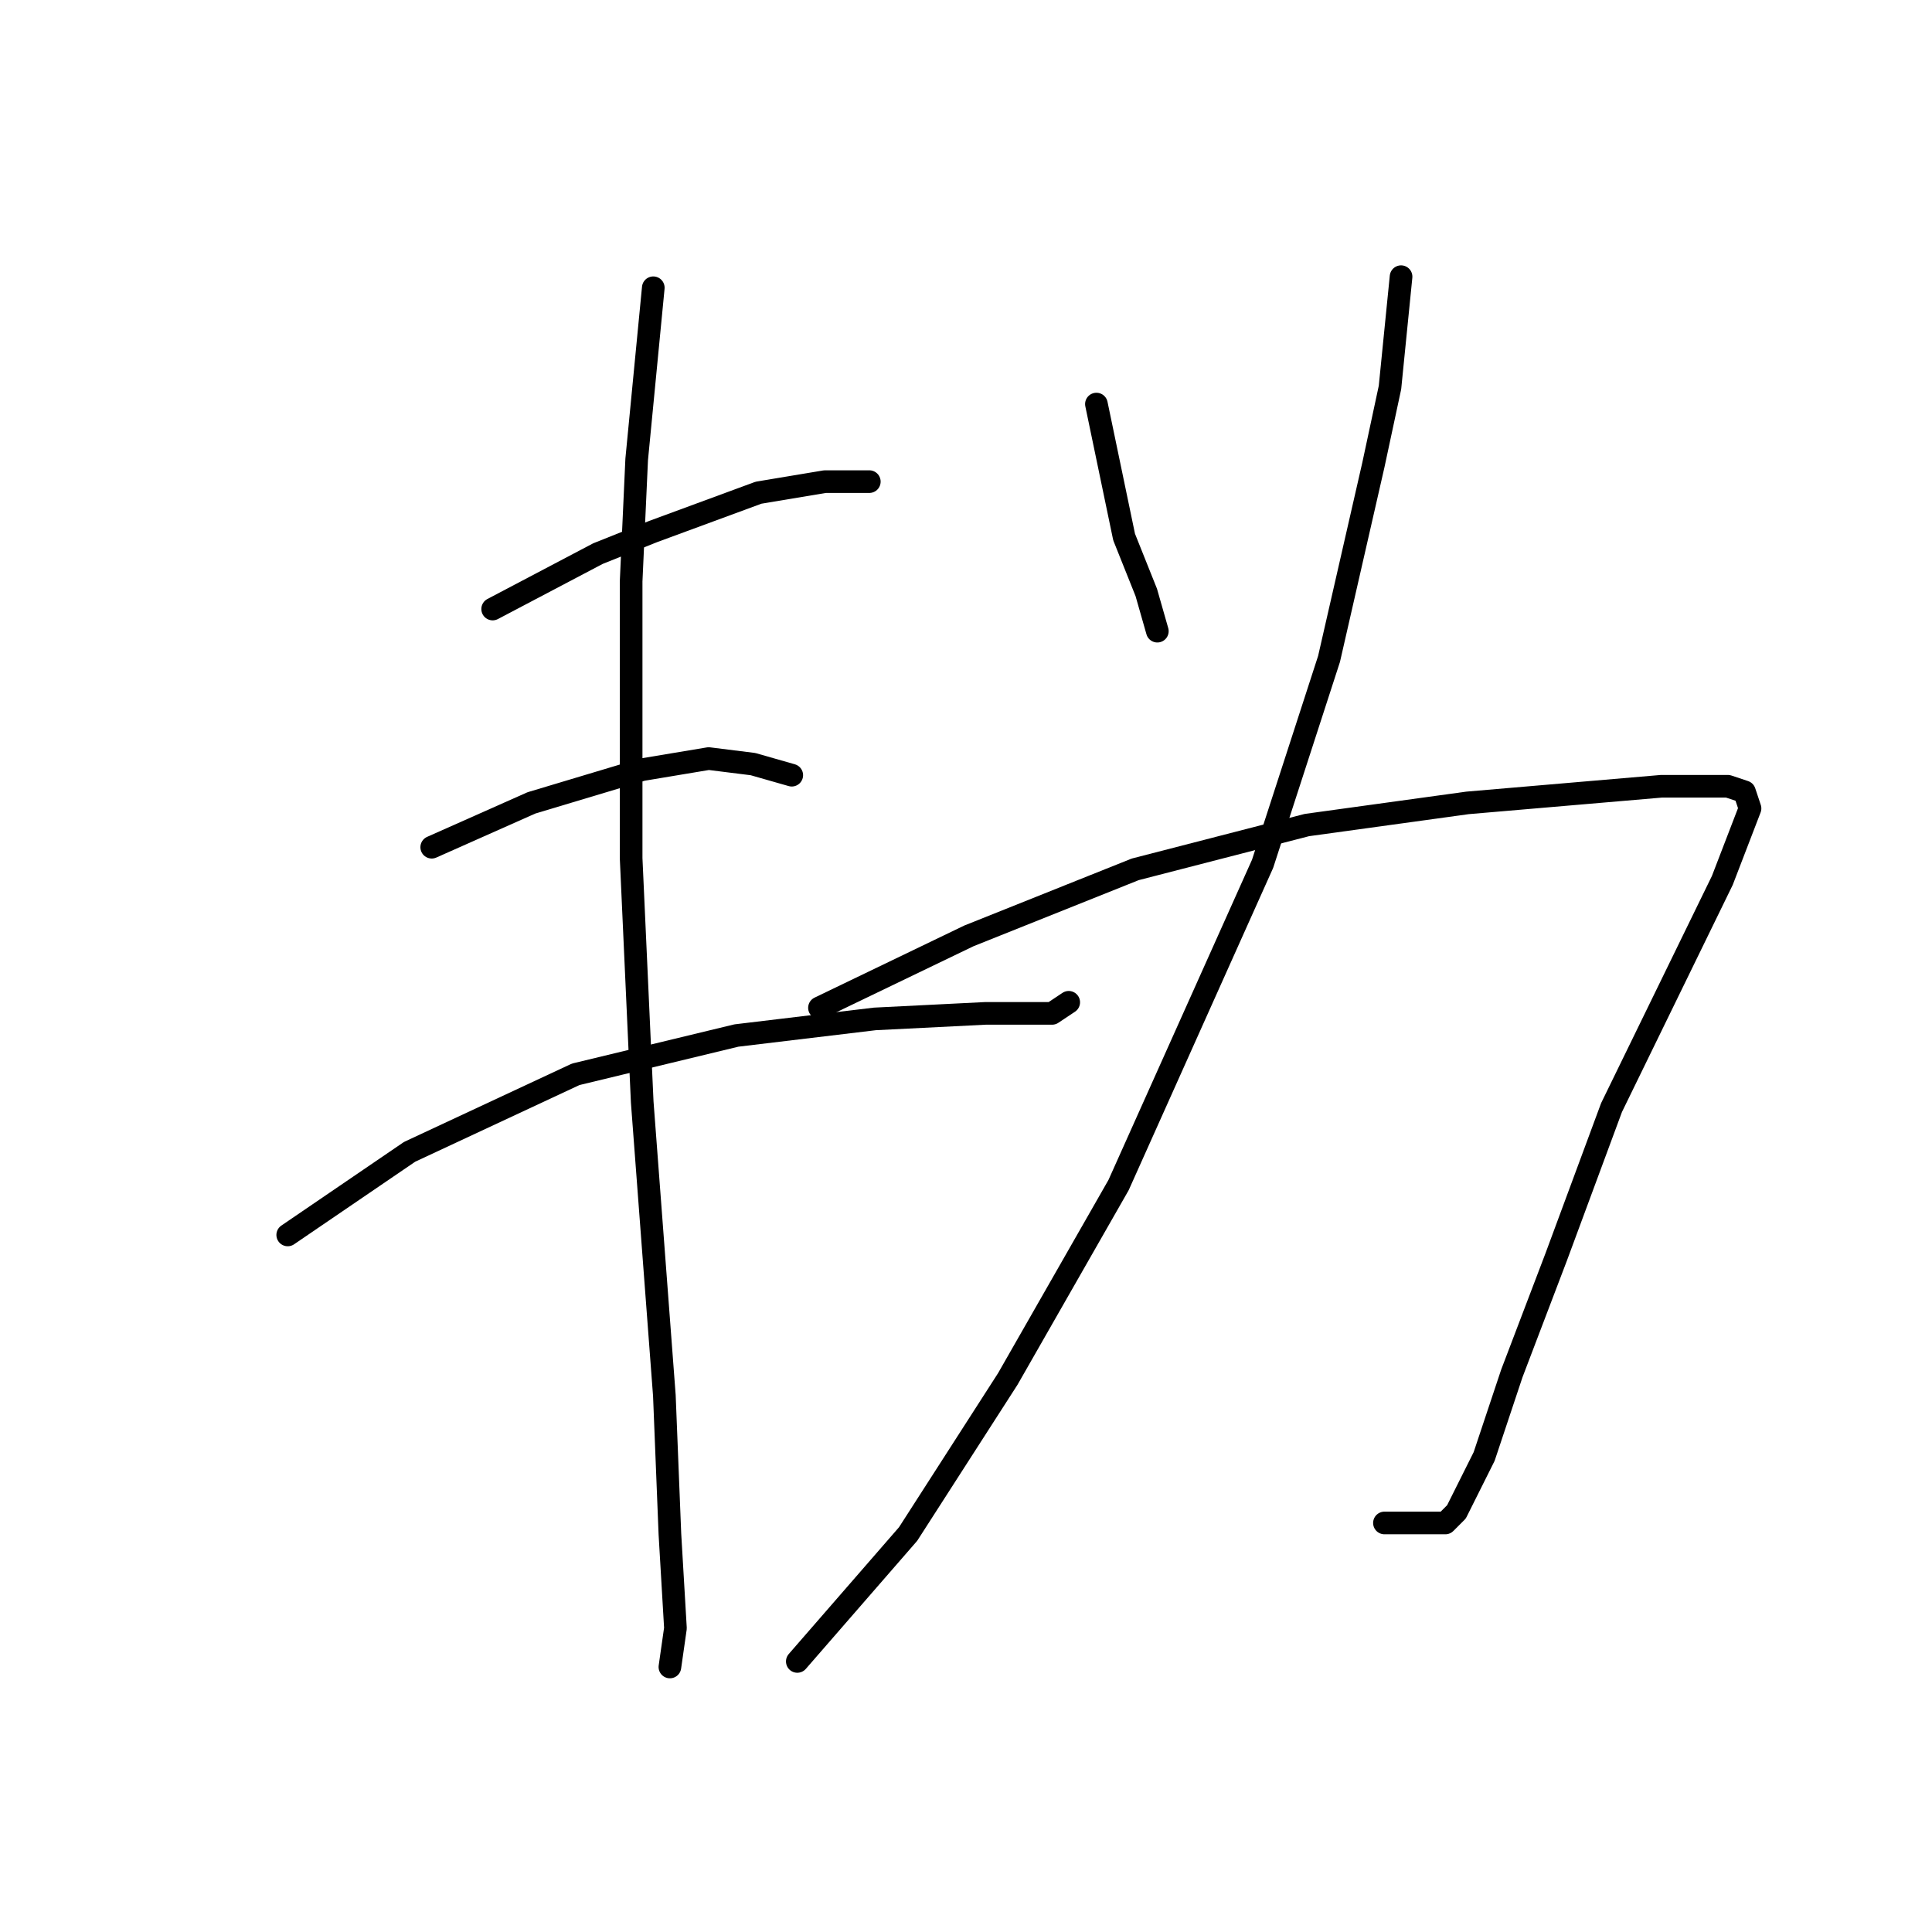 <?xml version="1.0" standalone="no"?>
    <svg width="256" height="256" xmlns="http://www.w3.org/2000/svg" version="1.1">
    <polyline stroke="black" stroke-width="3" stroke-linecap="round" fill="transparent" stroke-linejoin="round" points="65.28 80.699 79.225 73.359 86.564 70.423 100.51 65.286 109.317 63.818 115.189 63.818 115.189 63.818 " />
        <polyline stroke="black" stroke-width="3" stroke-linecap="round" fill="transparent" stroke-linejoin="round" points="57.206 112.259 70.417 106.387 85.097 101.983 93.904 100.515 99.776 101.249 104.913 102.717 104.913 102.717 " />
        <polyline stroke="black" stroke-width="3" stroke-linecap="round" fill="transparent" stroke-linejoin="round" points="38.124 163.635 54.271 152.626 76.289 142.351 97.574 137.213 115.922 135.011 130.602 134.277 139.409 134.277 141.611 132.809 141.611 132.809 " />
        <polyline stroke="black" stroke-width="3" stroke-linecap="round" fill="transparent" stroke-linejoin="round" points="86.564 38.129 84.363 60.882 83.629 77.029 83.629 113.726 85.097 146.02 88.032 184.92 88.766 203.269 89.5 215.746 88.766 220.883 88.766 220.883 " />
        <polyline stroke="black" stroke-width="3" stroke-linecap="round" fill="transparent" stroke-linejoin="round" points="145.281 53.542 148.95 71.157 151.886 78.497 153.354 83.634 153.354 83.634 " />
        <polyline stroke="black" stroke-width="3" stroke-linecap="round" fill="transparent" stroke-linejoin="round" points="108.583 133.543 128.4 124.002 150.418 115.194 173.171 109.323 194.455 106.387 220.144 104.185 228.951 104.185 231.153 104.919 231.887 107.121 228.217 116.662 213.538 146.754 206.198 166.571 200.327 181.984 196.657 192.993 192.987 200.333 191.52 201.801 183.446 201.801 183.446 201.801 " />
        <polyline stroke="black" stroke-width="3" stroke-linecap="round" fill="transparent" stroke-linejoin="round" points="185.648 36.662 184.18 51.341 181.978 61.616 176.106 87.304 167.299 114.46 148.216 157.03 133.537 182.718 120.326 203.269 105.647 220.149 105.647 220.149 " />
        </svg>